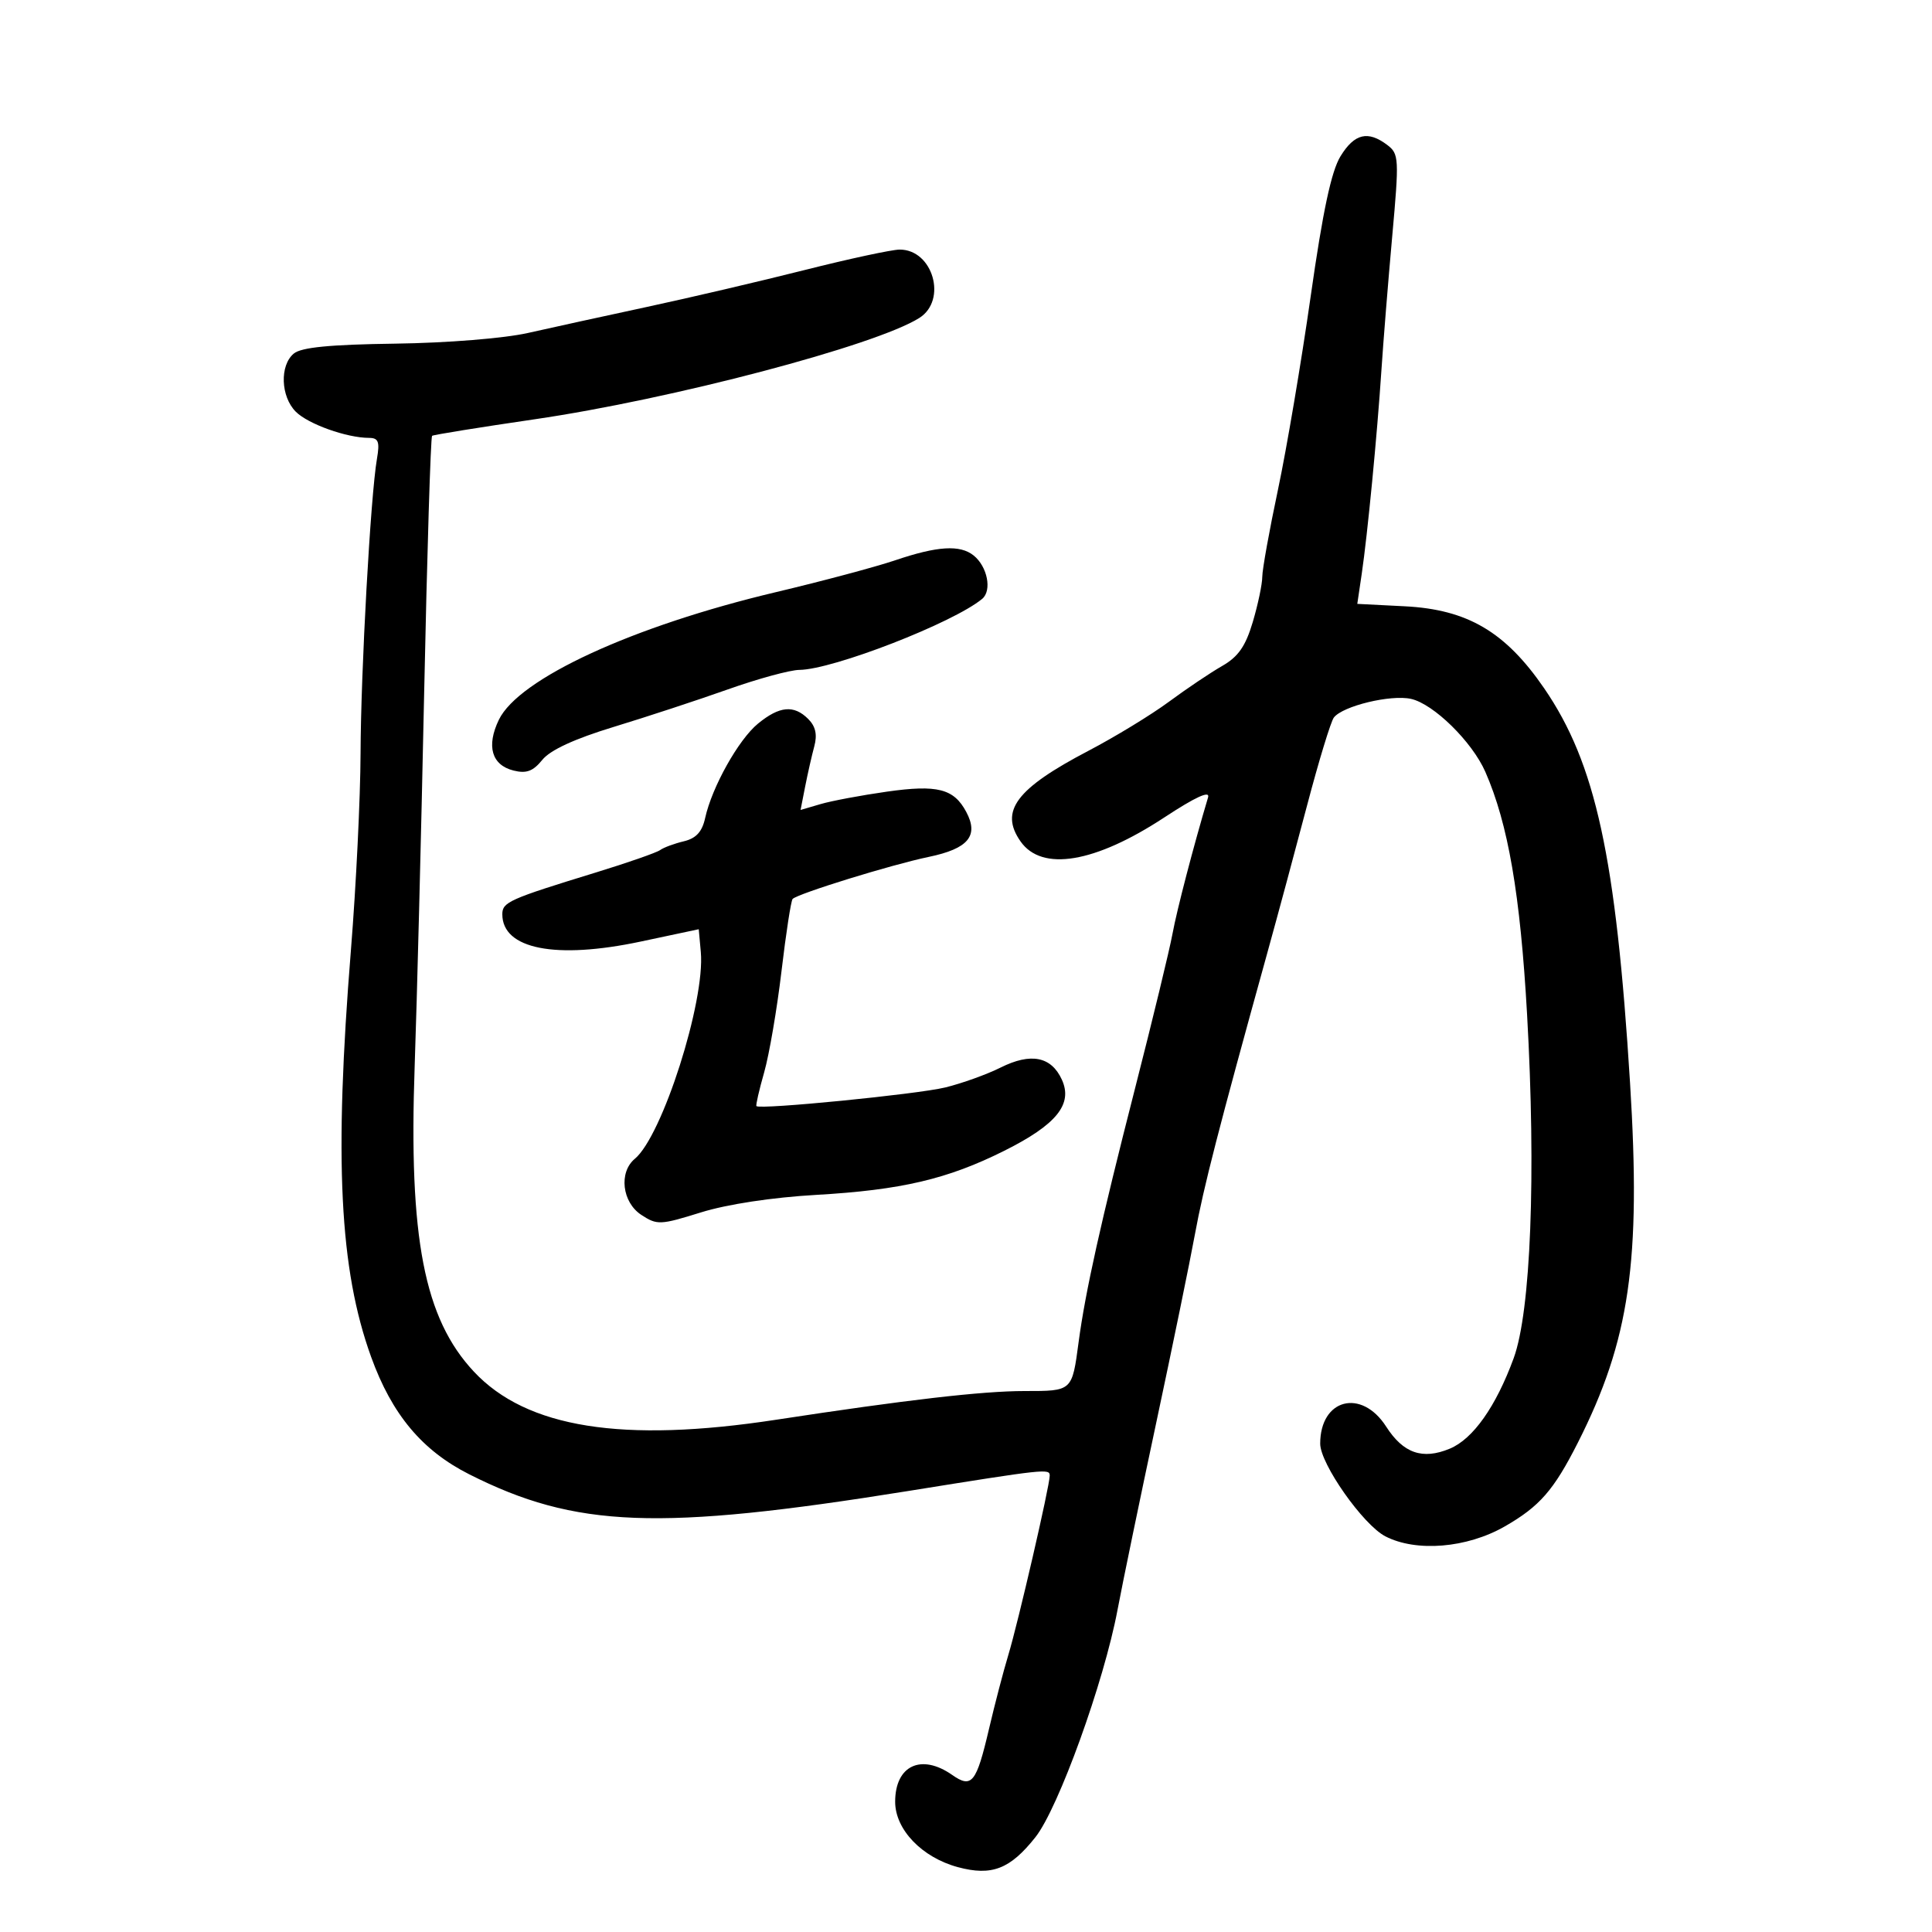 <svg xmlns="http://www.w3.org/2000/svg" width="300" height="300" viewBox="0 0 300 300" version="1.1">
	<path d="M 208.161 24.250 C 206.728 26.576, 205.409 32.760, 203.524 46 C 202.075 56.175, 199.792 69.675, 198.450 76 C 197.108 82.325, 196.008 88.431, 196.005 89.568 C 196.002 90.706, 195.339 93.863, 194.531 96.585 C 193.413 100.349, 192.277 101.981, 189.781 103.408 C 187.976 104.439, 184.250 106.944, 181.500 108.975 C 178.750 111.005, 173.131 114.429, 169.014 116.583 C 157.778 122.462, 155.170 125.943, 158.471 130.655 C 161.784 135.385, 170.022 134.010, 180.796 126.931 C 185.636 123.750, 187.922 122.703, 187.588 123.818 C 185.352 131.295, 182.751 141.270, 182.064 145 C 181.609 147.475, 178.992 158.275, 176.250 169 C 170.911 189.881, 168.530 200.584, 167.490 208.378 C 166.465 216.062, 166.533 216, 159.079 216 C 152.536 216, 140.735 217.364, 120.500 220.459 C 96.665 224.104, 81.763 221.730, 73.583 212.985 C 65.863 204.732, 63.447 192.251, 64.391 165.500 C 64.741 155.600, 65.402 129.607, 65.860 107.737 C 66.318 85.867, 66.874 67.839, 67.096 67.674 C 67.318 67.509, 74.475 66.354, 83 65.109 C 104.325 61.992, 135.949 53.664, 142.750 49.373 C 147.131 46.610, 144.868 38.742, 139.696 38.756 C 138.488 38.759, 131.875 40.181, 125 41.916 C 118.125 43.652, 107.100 46.232, 100.500 47.650 C 93.900 49.069, 85.575 50.890, 82 51.699 C 78.284 52.539, 69.450 53.251, 61.372 53.361 C 51.240 53.499, 46.785 53.934, 45.622 54.899 C 43.411 56.734, 43.579 61.579, 45.935 63.935 C 47.849 65.849, 53.822 67.984, 57.295 67.994 C 58.768 67.999, 58.990 68.584, 58.532 71.250 C 57.541 77.012, 56.032 104.134, 55.987 117 C 55.963 123.875, 55.291 137.600, 54.493 147.500 C 51.866 180.112, 52.709 197.101, 57.631 210.709 C 60.859 219.636, 65.540 225.234, 72.866 228.931 C 89.373 237.263, 102.233 237.752, 141 231.526 C 162.428 228.085, 163 228.023, 163 229.135 C 163 230.713, 158.089 251.988, 156.567 257 C 155.816 259.475, 154.466 264.643, 153.567 268.484 C 151.608 276.854, 150.897 277.742, 147.862 275.616 C 143.048 272.244, 139 274.145, 139 279.777 C 139 284.091, 143.162 288.428, 148.745 289.931 C 153.990 291.344, 156.852 290.237, 160.780 285.277 C 164.349 280.772, 171.418 261.204, 173.525 250 C 174.301 245.875, 177 232.825, 179.523 221 C 182.046 209.175, 184.762 195.950, 185.557 191.612 C 186.895 184.316, 189.193 175.385, 196.778 148 C 198.378 142.225, 201.169 131.875, 202.980 125 C 204.791 118.125, 206.656 112.010, 207.125 111.412 C 208.527 109.620, 215.941 107.828, 219.091 108.520 C 222.596 109.290, 228.590 115.172, 230.645 119.859 C 234.184 127.931, 236.069 138.886, 237.123 157.500 C 238.533 182.436, 237.707 203.637, 235.040 210.908 C 232.283 218.427, 228.727 223.456, 225.110 224.954 C 220.881 226.706, 217.904 225.670, 215.241 221.520 C 211.404 215.542, 205 217.202, 205 224.176 C 205 227.299, 211.661 236.773, 215.112 238.558 C 219.916 241.042, 227.786 240.391, 233.660 237.022 C 239.076 233.916, 241.269 231.403, 245.004 224.027 C 253.055 208.124, 254.834 195.880, 253.115 168.185 C 250.935 133.057, 247.776 118.535, 239.779 106.879 C 233.761 98.108, 227.863 94.638, 218.130 94.144 L 210.760 93.769 211.445 89.135 C 212.344 83.051, 213.845 67.534, 214.505 57.500 C 214.794 53.100, 215.548 43.754, 216.180 36.731 C 217.273 24.589, 217.235 23.890, 215.415 22.512 C 212.407 20.237, 210.326 20.735, 208.161 24.250 M 139 87.003 C 135.975 88.026, 127.650 90.249, 120.500 91.944 C 98.258 97.215, 80.534 105.381, 77.458 111.776 C 75.494 115.858, 76.344 118.797, 79.735 119.648 C 81.735 120.150, 82.771 119.766, 84.209 117.991 C 85.443 116.466, 89.211 114.727, 95.290 112.876 C 100.355 111.334, 108.325 108.715, 113 107.057 C 117.675 105.399, 122.680 104.033, 124.122 104.021 C 129.329 103.979, 148.023 96.716, 152.510 92.992 C 154.065 91.701, 153.329 87.967, 151.181 86.250 C 149.071 84.563, 145.575 84.779, 139 87.003 M 117.702 112.362 C 114.684 114.832, 110.551 122.215, 109.495 127.023 C 109.024 129.166, 108.092 130.181, 106.170 130.639 C 104.702 130.989, 103.050 131.602, 102.500 132.001 C 101.950 132.400, 97.450 133.968, 92.500 135.487 C 79.051 139.613, 78 140.082, 78 141.966 C 78 147.379, 86.284 149.011, 99.500 146.203 L 108.500 144.291 108.822 147.834 C 109.516 155.490, 102.846 176.393, 98.578 179.935 C 96.054 182.030, 96.592 186.687, 99.584 188.647 C 102.032 190.251, 102.517 190.231, 108.834 188.264 C 112.904 186.996, 119.879 185.935, 126.745 185.540 C 139.948 184.781, 147.116 183.101, 155.918 178.705 C 164.042 174.648, 166.625 171.467, 164.889 167.656 C 163.244 164.046, 160.076 163.419, 155.366 165.773 C 153.240 166.836, 149.375 168.225, 146.777 168.860 C 142.438 169.921, 117.956 172.337, 117.457 171.754 C 117.337 171.614, 117.880 169.250, 118.663 166.500 C 119.446 163.750, 120.657 156.672, 121.354 150.772 C 122.052 144.872, 122.828 139.839, 123.079 139.588 C 123.922 138.744, 138.453 134.255, 144.206 133.061 C 150.361 131.783, 152.025 129.784, 150.032 126.061 C 148.108 122.464, 145.556 121.814, 137.723 122.926 C 133.750 123.491, 129.107 124.361, 127.405 124.862 L 124.310 125.771 125.024 122.136 C 125.416 120.136, 126.054 117.327, 126.441 115.894 C 126.932 114.076, 126.647 112.790, 125.501 111.644 C 123.279 109.422, 121.043 109.628, 117.702 112.362" stroke="none" fill="black" fill-rule="evenodd"/>
</svg>